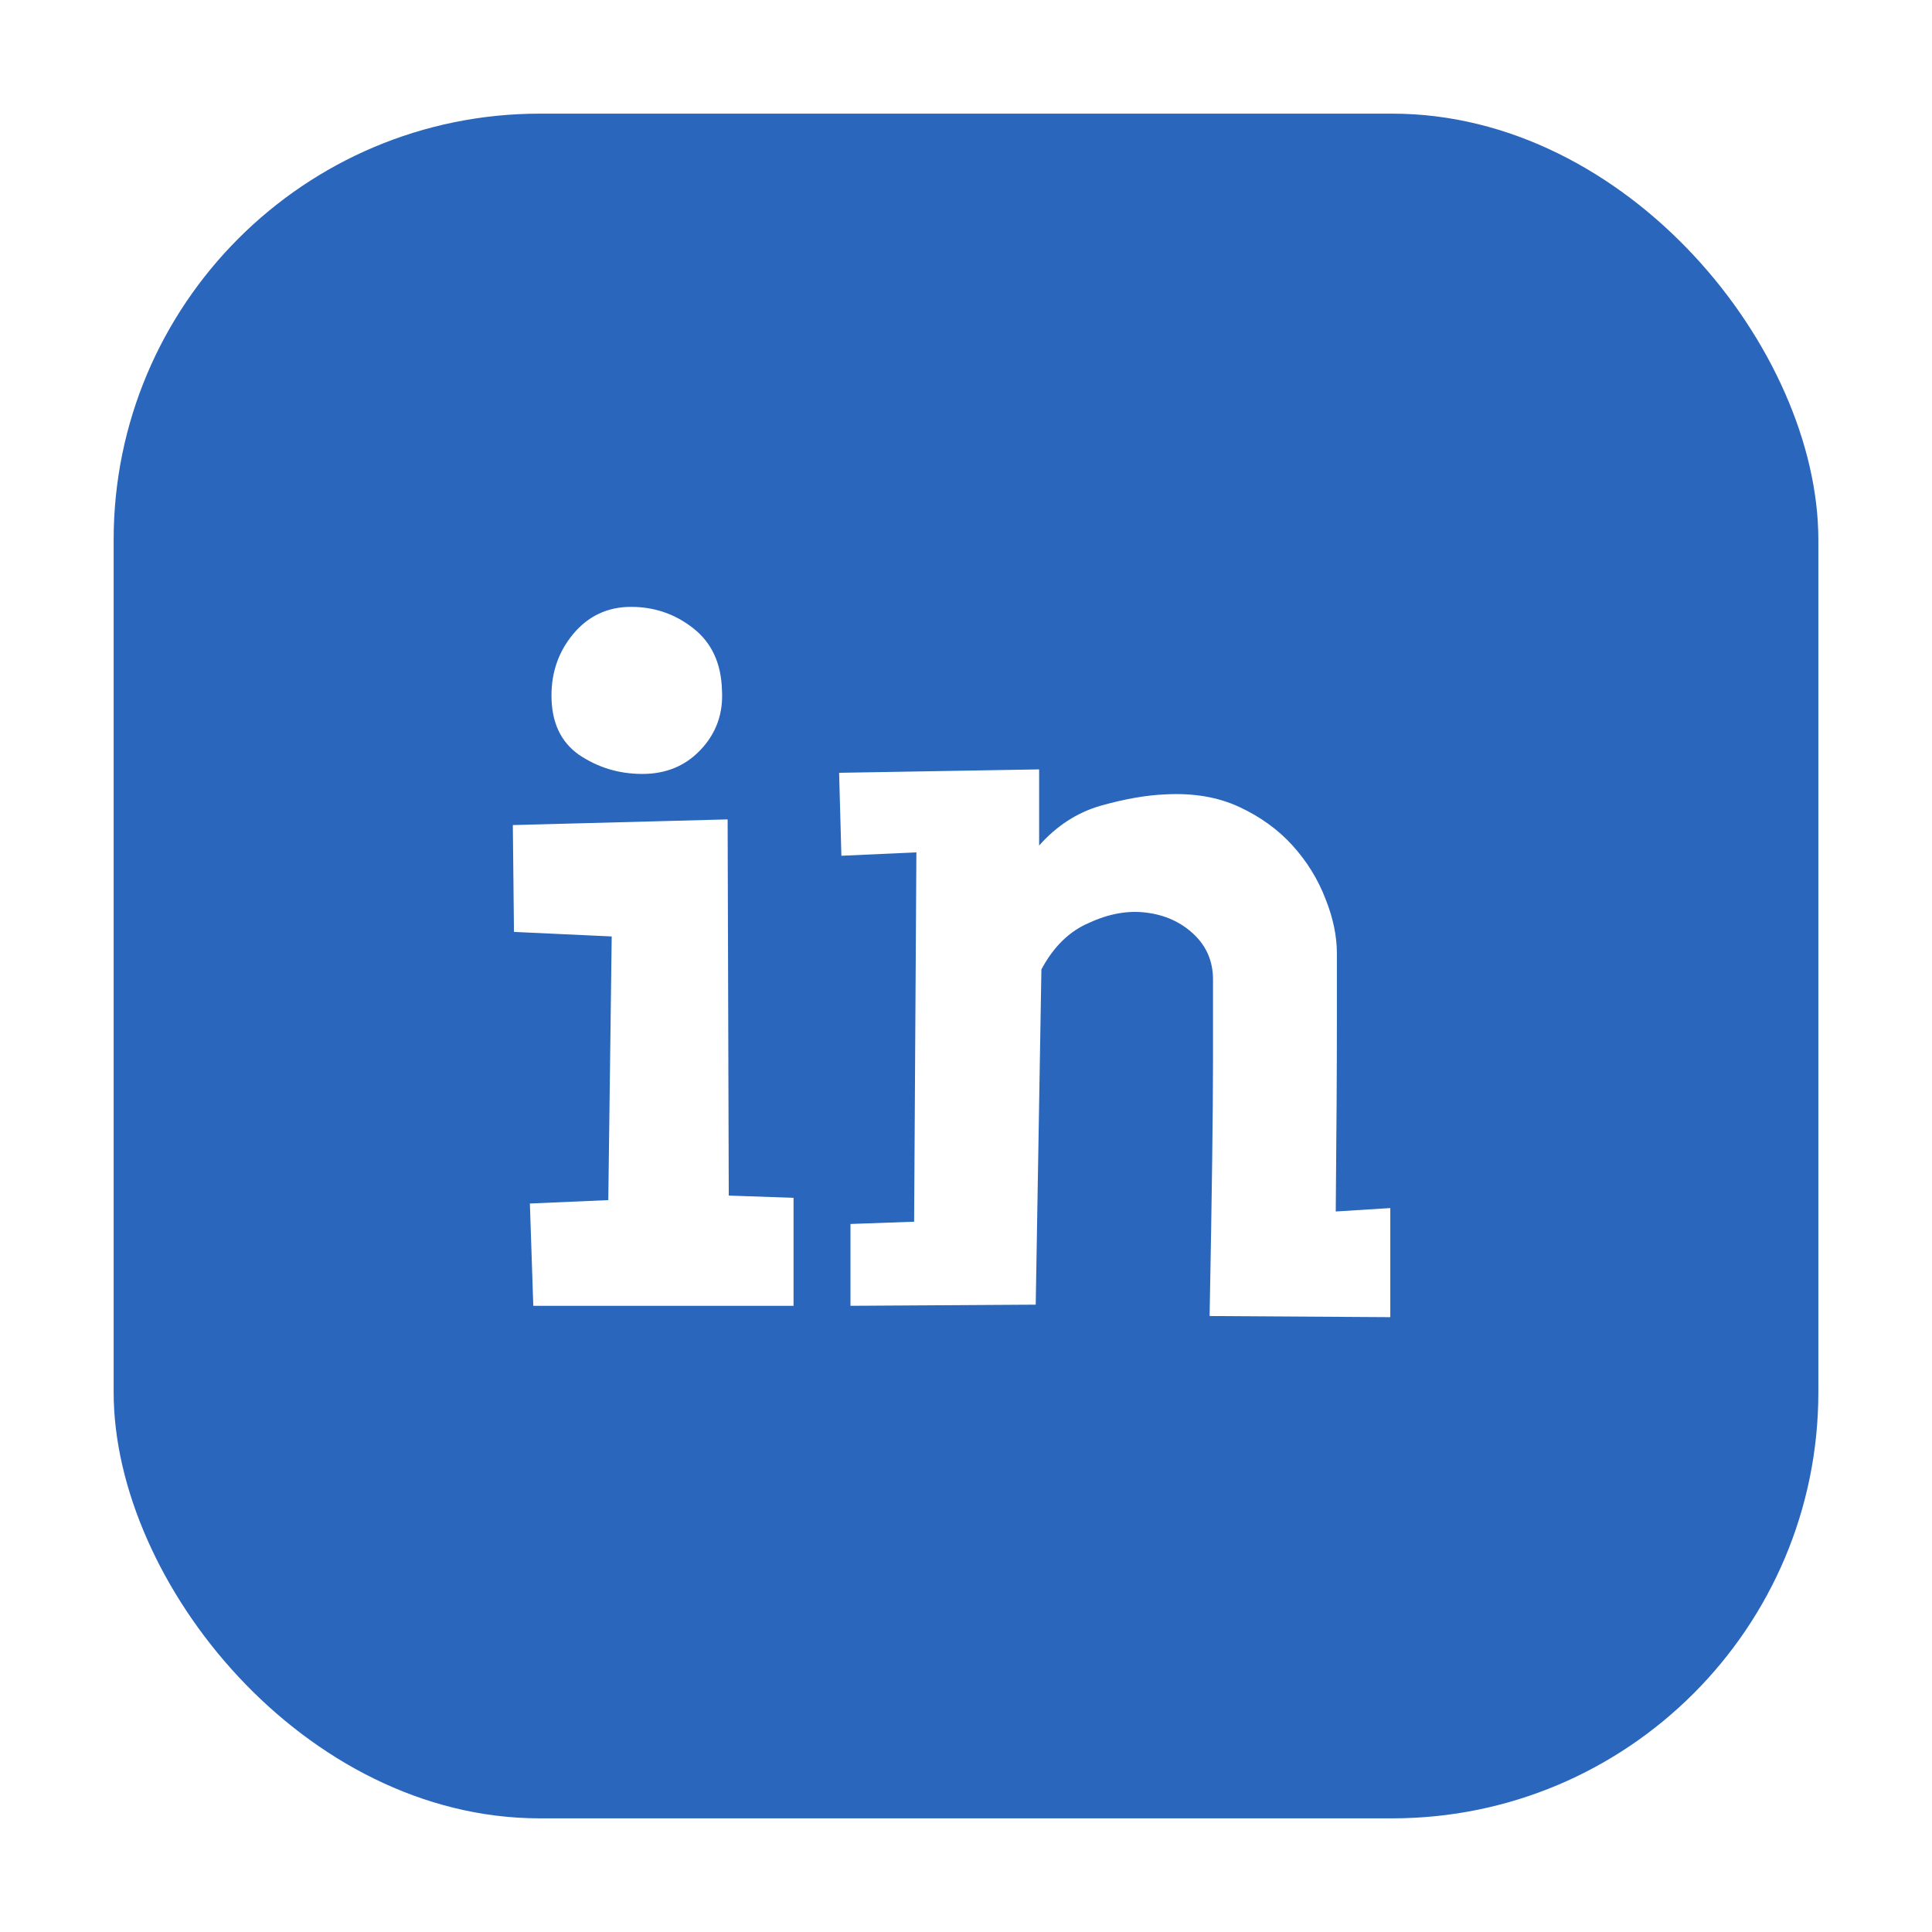 <svg width="68" height="68" viewBox="0 0 68 68" fill="none" xmlns="http://www.w3.org/2000/svg">
<g filter="url(#filter0_d)">
<rect x="4" y="4" width="60" height="60" rx="15" fill="#2966BC"/>
<path d="M25.41 24.28C25.463 25.107 25.21 25.813 24.65 26.4C24.117 26.96 23.437 27.24 22.61 27.24C21.783 27.24 21.037 27.013 20.37 26.56C19.73 26.107 19.41 25.413 19.41 24.48C19.41 23.653 19.663 22.933 20.17 22.32C20.703 21.68 21.383 21.36 22.21 21.36C23.037 21.36 23.77 21.613 24.41 22.12C25.05 22.627 25.383 23.347 25.41 24.28ZM27.93 45.96H18.77L18.65 42.36L21.41 42.24L21.53 32.96L18.09 32.8L18.05 29.04L25.61 28.84L25.65 42.08L27.93 42.16V45.96ZM48.934 46.36L42.574 46.32C42.654 42.133 42.694 39.12 42.694 37.28C42.694 35.413 42.694 34.48 42.694 34.48C42.694 33.84 42.468 33.307 42.014 32.88C41.561 32.453 41.001 32.2 40.334 32.12C39.694 32.04 39.028 32.16 38.334 32.48C37.641 32.773 37.081 33.32 36.654 34.12L36.454 45.92L29.934 45.96V43.08L32.174 43L32.254 30L29.614 30.12L29.534 27.2L36.574 27.08V29.76C37.188 29.067 37.908 28.6 38.734 28.36C39.588 28.12 40.348 27.987 41.014 27.96C42.001 27.907 42.868 28.053 43.614 28.4C44.361 28.747 44.988 29.2 45.494 29.76C46.001 30.32 46.388 30.947 46.654 31.64C46.921 32.307 47.054 32.947 47.054 33.56C47.054 33.56 47.054 34.373 47.054 36C47.054 37.6 47.041 39.813 47.014 42.64L48.934 42.52V46.36Z" fill="white"/>
</g>
<defs>
<filter id="filter0_d" x="0" y="0" width="68" height="68" filterUnits="userSpaceOnUse" color-interpolation-filters="sRGB">
<feFlood flood-opacity="0" result="BackgroundImageFix"/>
<feColorMatrix in="SourceAlpha" type="matrix" values="0 0 0 0 0 0 0 0 0 0 0 0 0 0 0 0 0 0 127 0" result="hardAlpha"/>
<feOffset/>
<feGaussianBlur stdDeviation="2"/>
<feComposite in2="hardAlpha" operator="out"/>
<feColorMatrix type="matrix" values="0 0 0 0 0 0 0 0 0 0 0 0 0 0 0 0 0 0 0.25 0"/>
<feBlend mode="normal" in2="BackgroundImageFix" result="effect1_dropShadow"/>
<feBlend mode="normal" in="SourceGraphic" in2="effect1_dropShadow" result="shape"/>
</filter>
</defs>
</svg>
